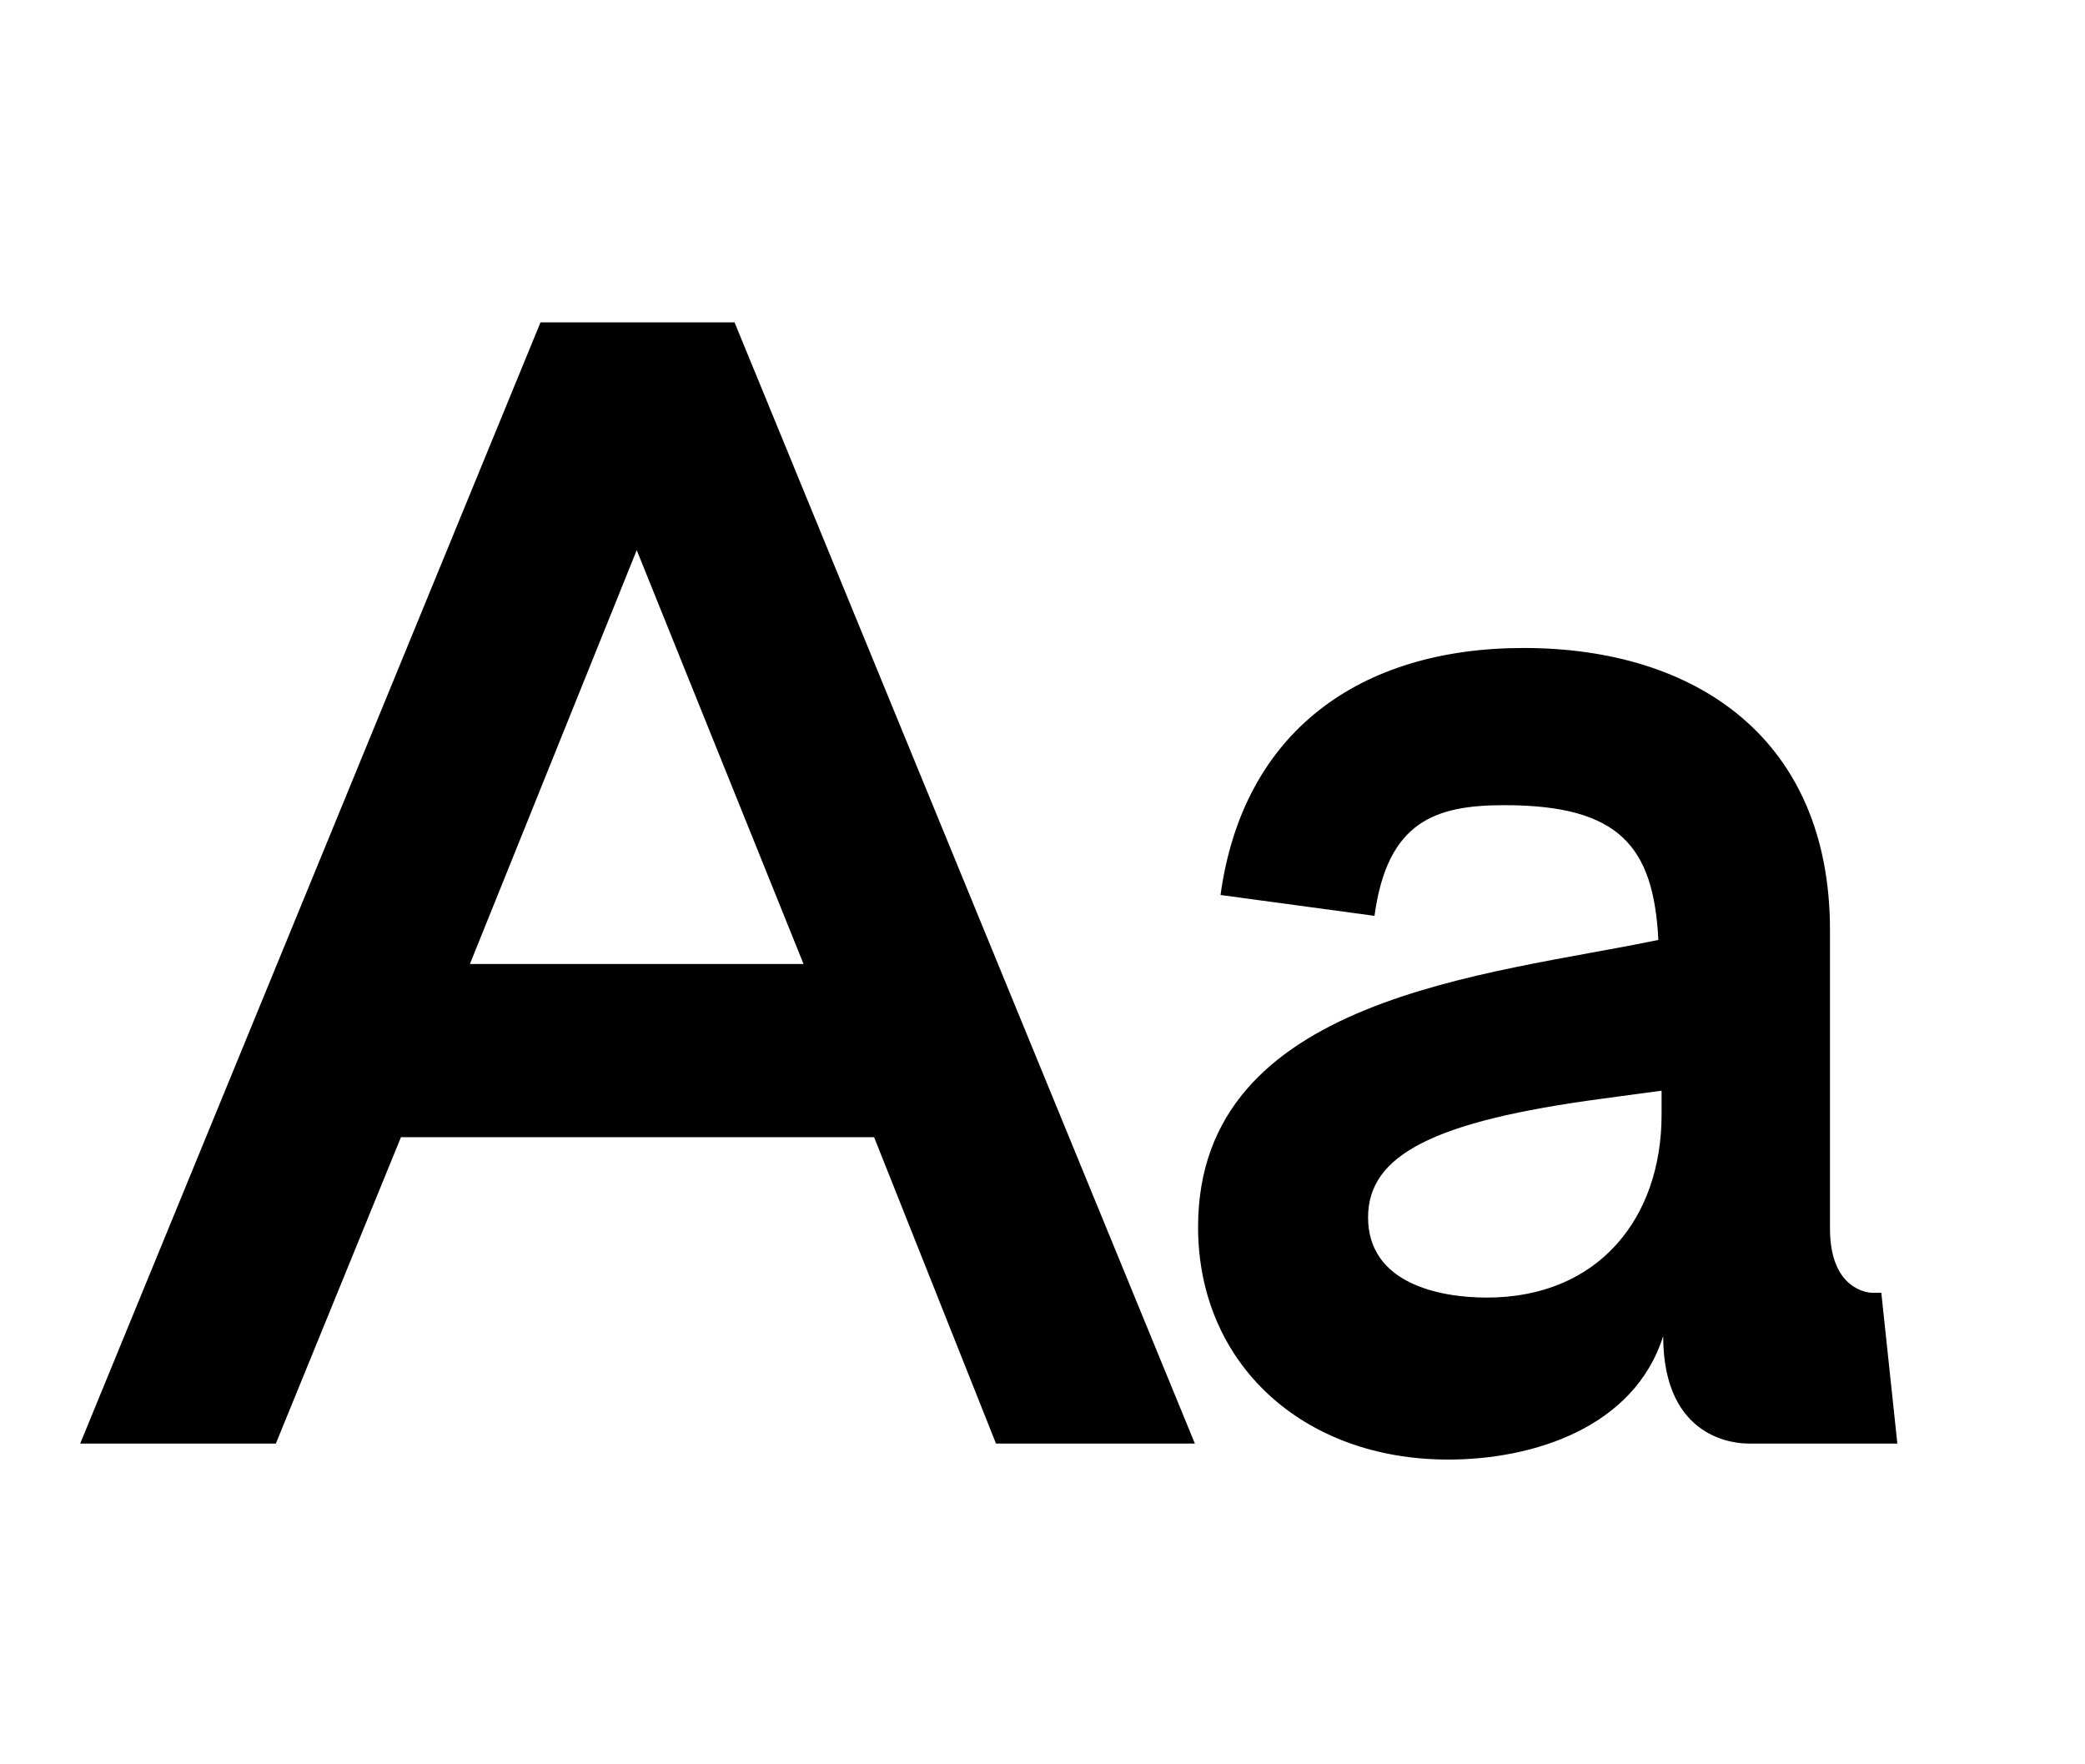 <svg width="13" height="11" viewBox="0 0 13 11" fill="none" xmlns="http://www.w3.org/2000/svg">
<path d="M0.5 9H1.72L2.5 7.09H5.45L6.21 9H7.45L4.58 2.01H3.37L0.5 9ZM3.97 3.43L5.01 6.01H2.93L3.97 3.43Z" fill="black"/>
<path d="M8.57 5.71C8.65 5.12 8.95 5.02 9.38 5.02C10.1 5.02 10.31 5.28 10.34 5.86C9.29 6.08 7.47 6.21 7.47 7.65C7.47 8.5 8.12 9.1 9.03 9.1C9.56 9.1 10.19 8.9 10.37 8.33C10.37 8.98 10.83 9 10.9 9H11.83L11.73 8.06H11.67C11.66 8.06 11.41 8.05 11.41 7.66V5.8C11.41 4.61 10.58 4.04 9.5 4.04C8.48 4.04 7.75 4.56 7.61 5.58L8.57 5.71ZM10.36 6.8V6.95C10.36 7.59 9.97 8.09 9.27 8.09C8.97 8.09 8.53 8 8.53 7.59C8.53 7.2 8.94 6.99 9.99 6.85L10.36 6.8Z" fill="black"/>
</svg>
